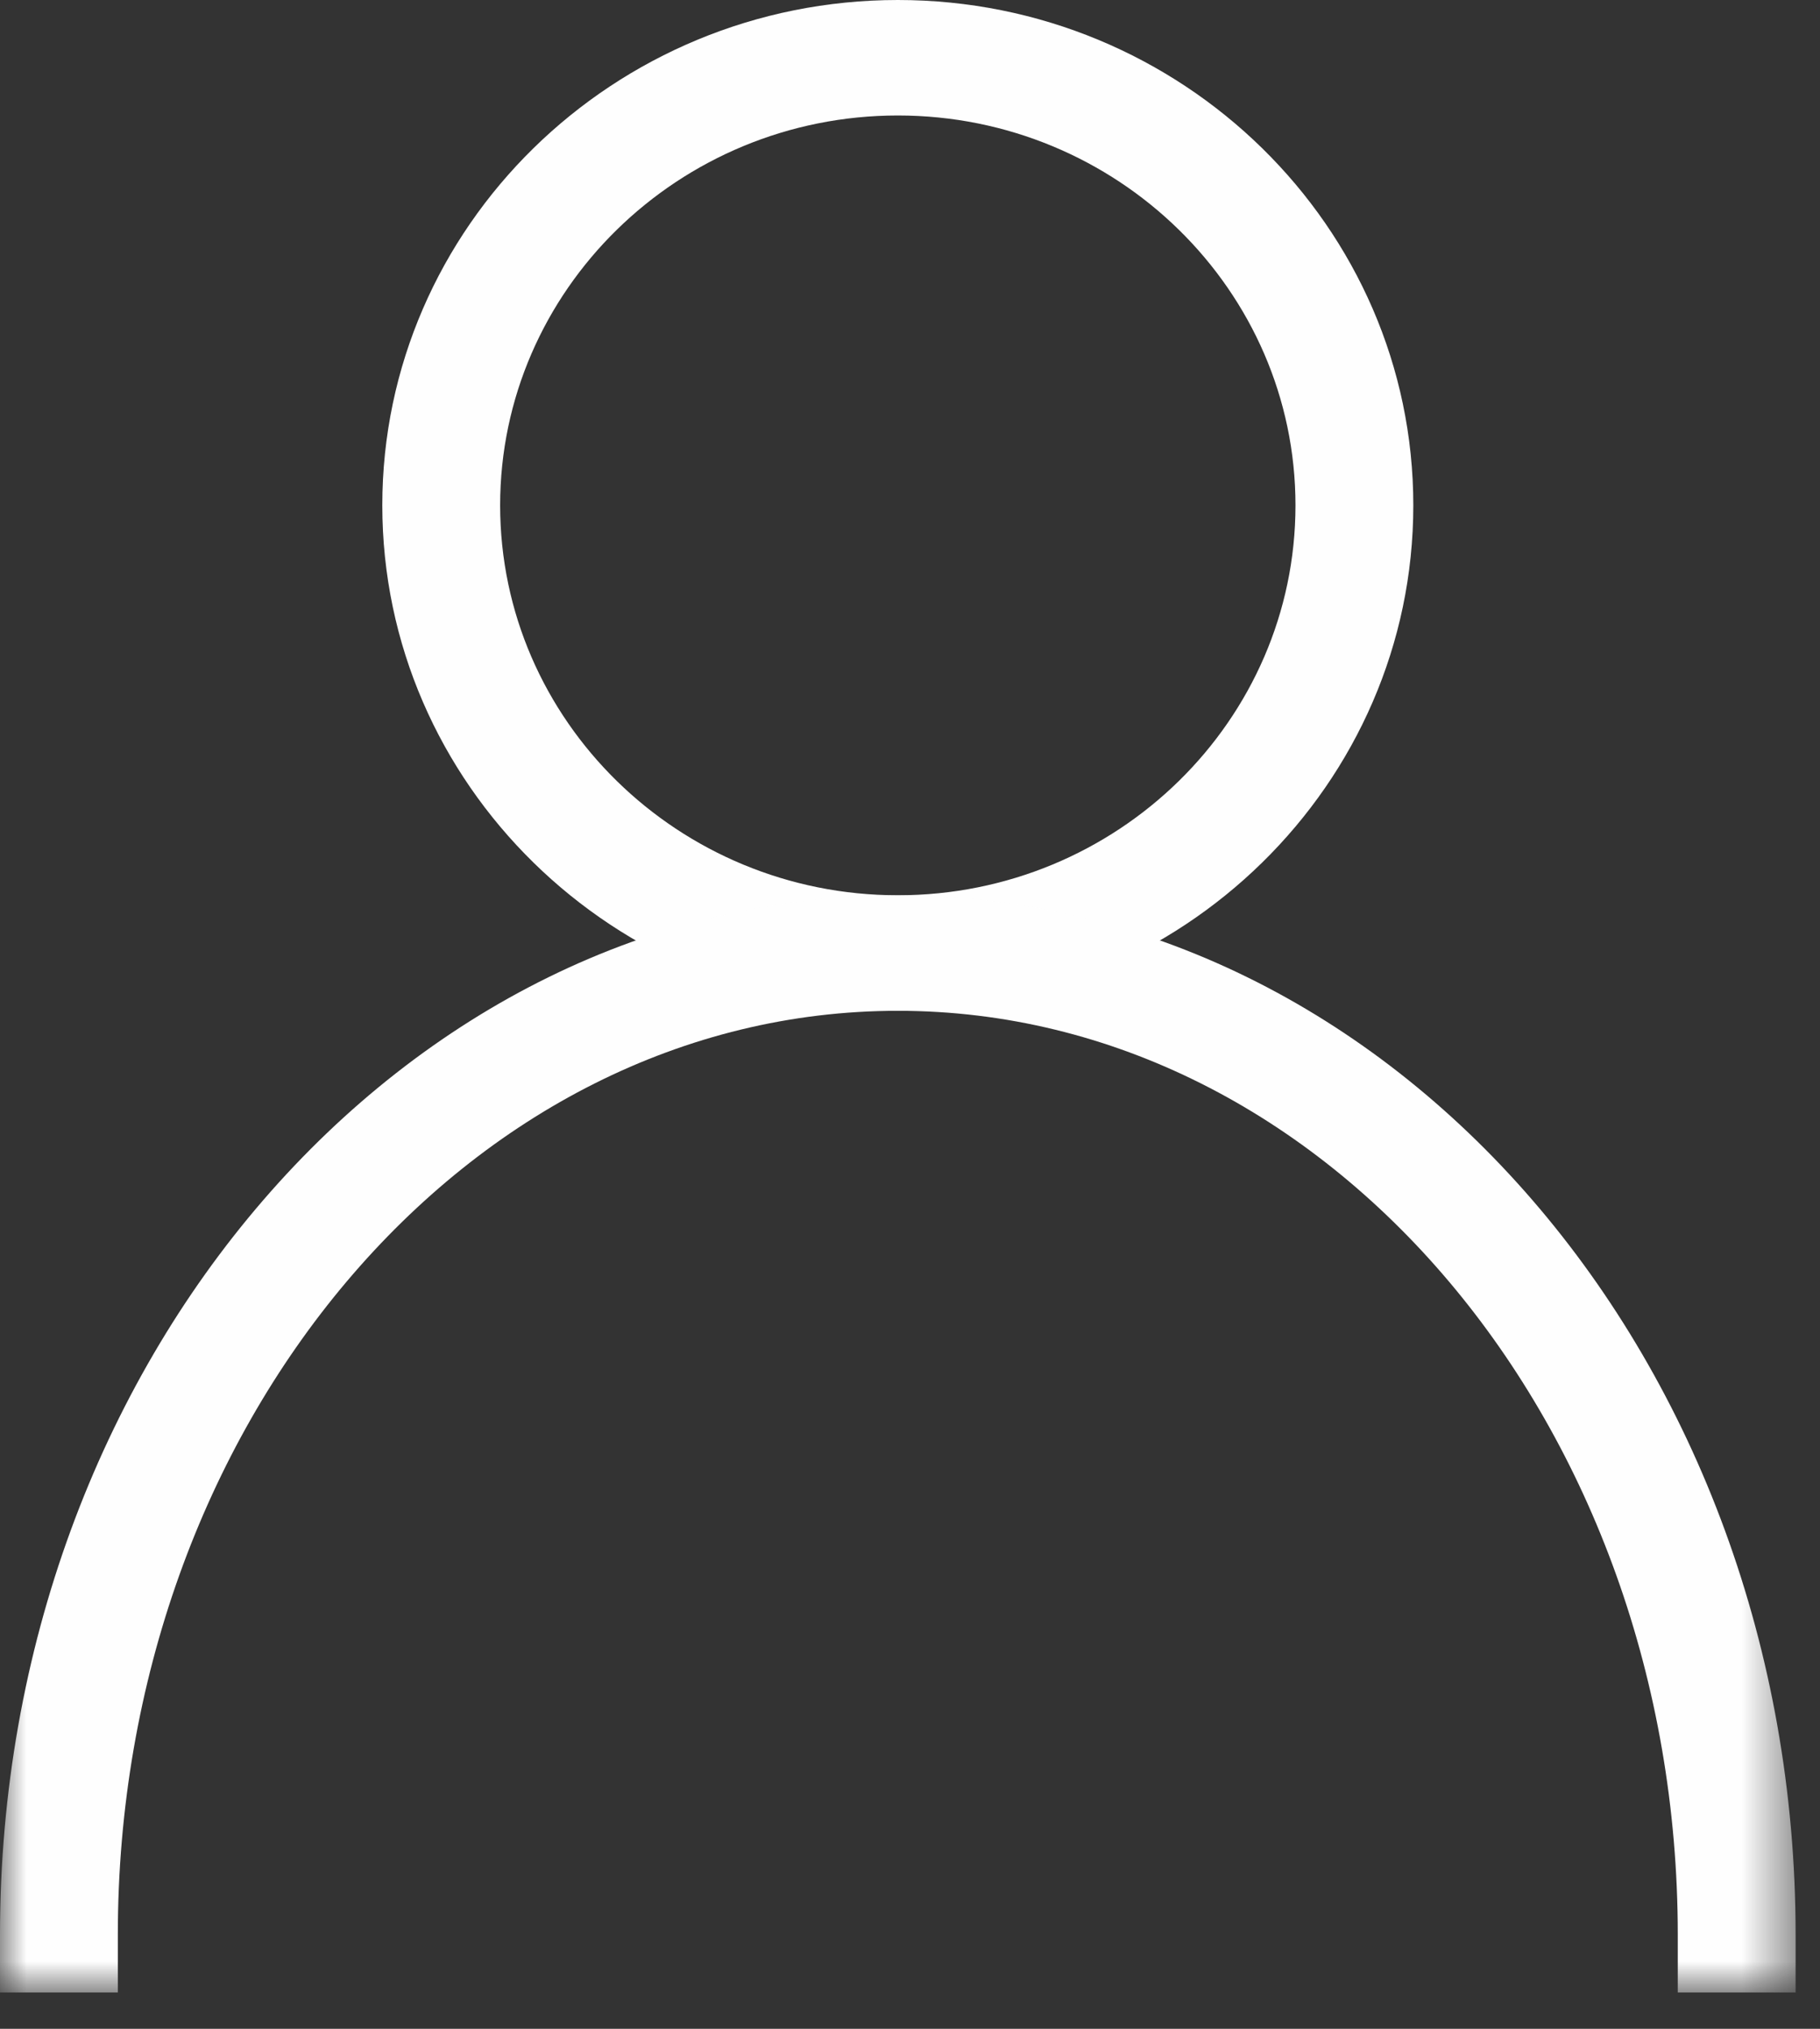 <?xml version="1.0" encoding="UTF-8" standalone="no"?>
<svg width="35px" height="39px" viewBox="0 0 35 39" version="1.1" xmlns="http://www.w3.org/2000/svg" xmlns:xlink="http://www.w3.org/1999/xlink">
    <rect x="0" y="0" width="35" height="39" fill="#333333" stroke="none"/>
    <!-- Generator: Sketch 3.7 (28169) - http://www.bohemiancoding.com/sketch -->
    <title>Page 1</title>
    <desc>Created with Sketch.</desc>
    <defs>
        <polygon id="path-1" points="17.265 21.094 34.53 21.094 34.53 0.002 0 0.002 0 21.094"></polygon>
    </defs>
    <g id="移动版" stroke="none" stroke-width="1" fill="none" fill-rule="evenodd">
        <g id="首页" transform="translate(-35, -64)">
            <g id="Page-1" transform="translate(35, 64)">
                <path d="M17.267,2.22 C13.05,2.22 9.618,5.582 9.618,9.714 C9.618,13.849 13.05,17.21 17.267,17.21 C21.483,17.21 24.913,13.849 24.913,9.714 C24.913,5.582 21.483,2.22 17.267,2.22 M17.267,19.431 C11.8,19.431 7.352,15.072 7.352,9.714 C7.352,4.359 11.8,0 17.267,0 C22.731,0 27.179,4.359 27.179,9.714 C27.179,15.072 22.731,19.431 17.267,19.431" id="Fill-1" fill="#FEFEFE"></path>
                <g id="Group-5" transform="translate(0, 17.208)">
                    <mask id="mask-2" fill="white">
                        <use xlink:href="#path-1"></use>
                    </mask>
                    <g id="Clip-4"></g>
                    <path d="M34.531,21.094 L32.265,21.094 L32.265,19.984 C32.265,10.189 25.536,2.223 17.267,2.223 C8.995,2.223 2.266,10.189 2.266,19.984 L2.266,21.094 L0,21.094 L0,19.984 C0,8.966 7.747,0.002 17.267,0.002 C26.787,0.002 34.531,8.966 34.531,19.984 L34.531,21.094 Z" id="Fill-3" fill="#FEFEFE" mask="url(#mask-2)"></path>
                </g>
            </g>
        </g>
    </g>
</svg>